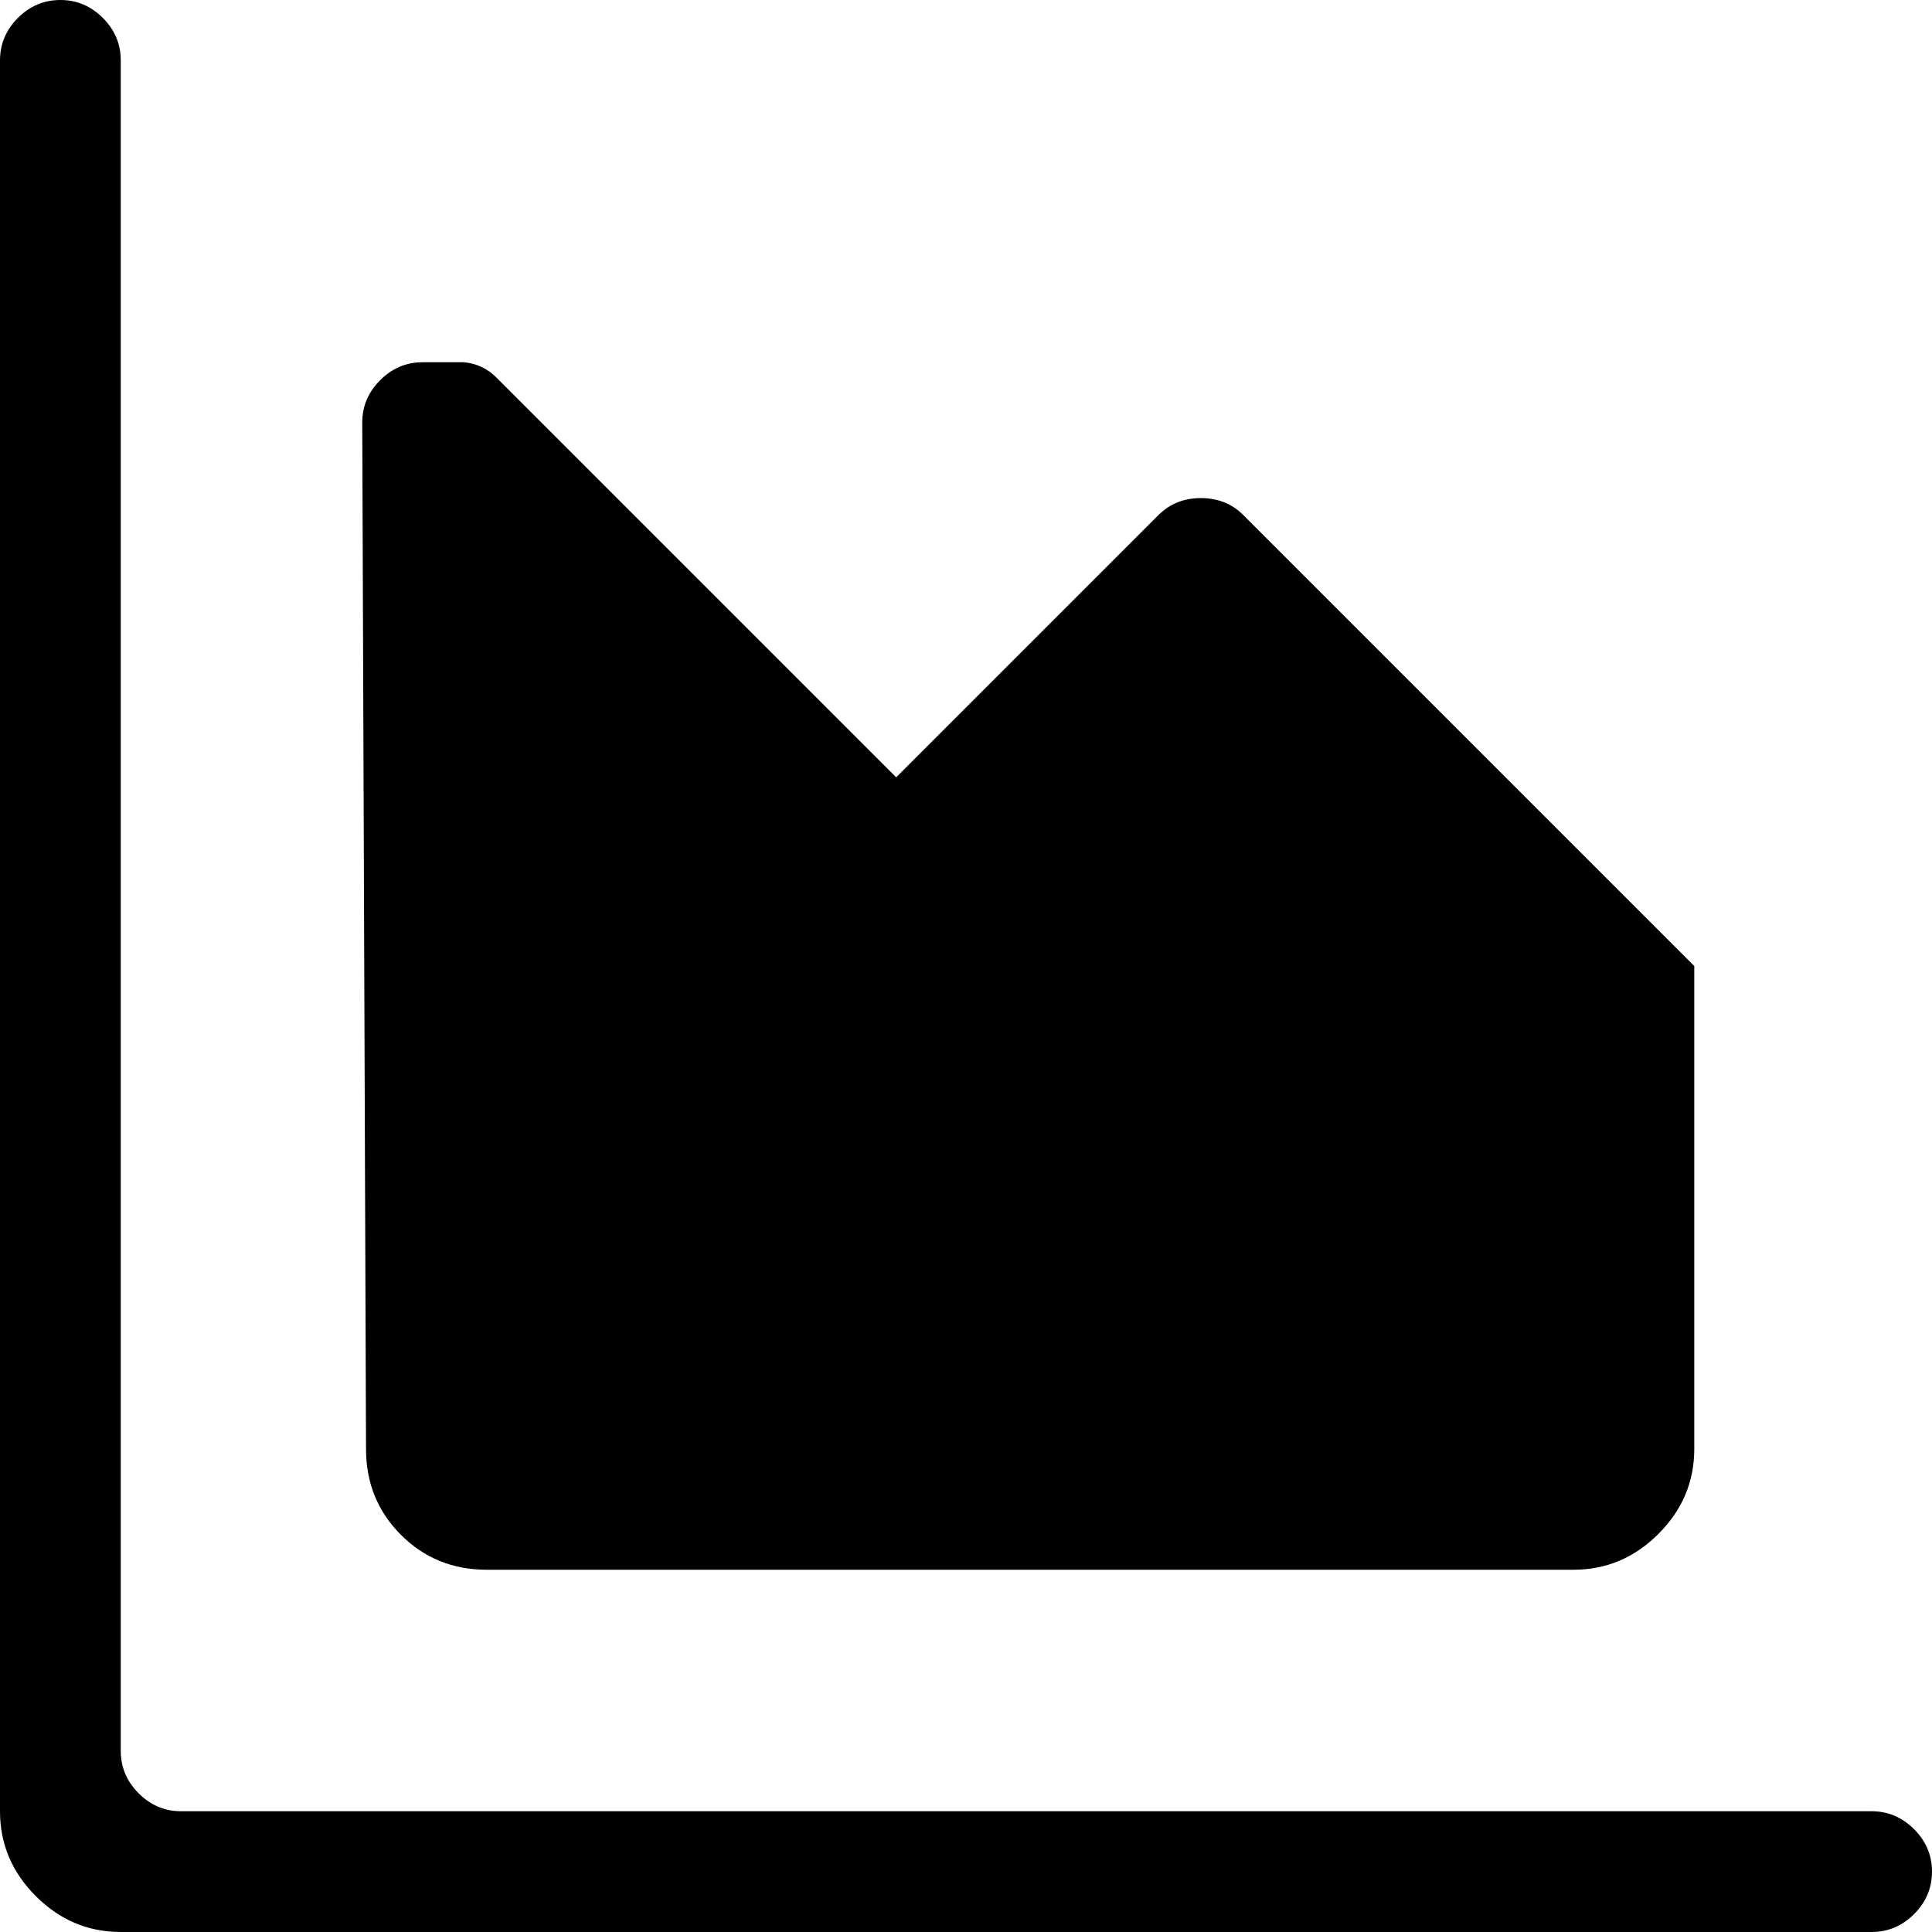 <svg xmlns="http://www.w3.org/2000/svg" viewBox="0 0 1024 1024"><path d="M992 960H96q-13 0-22.5-9.5T64 928V32q0-13-9.5-22.5T32 0 9.5 9.5 0 32v928q0 26 19 45t45 19h928q13 0 22.5-9.5t9.5-22.5-9.5-22.5T992 960zm-94-448L659 273q-9-9-22.5-9t-22.5 9L475 412 263 200q-7-7-17-8h-22q-13 0-22.5 9.5T192 224l2 544q0 27 18.5 45.5T258 832h576q26 0 45-19t19-45V512z"/></svg>